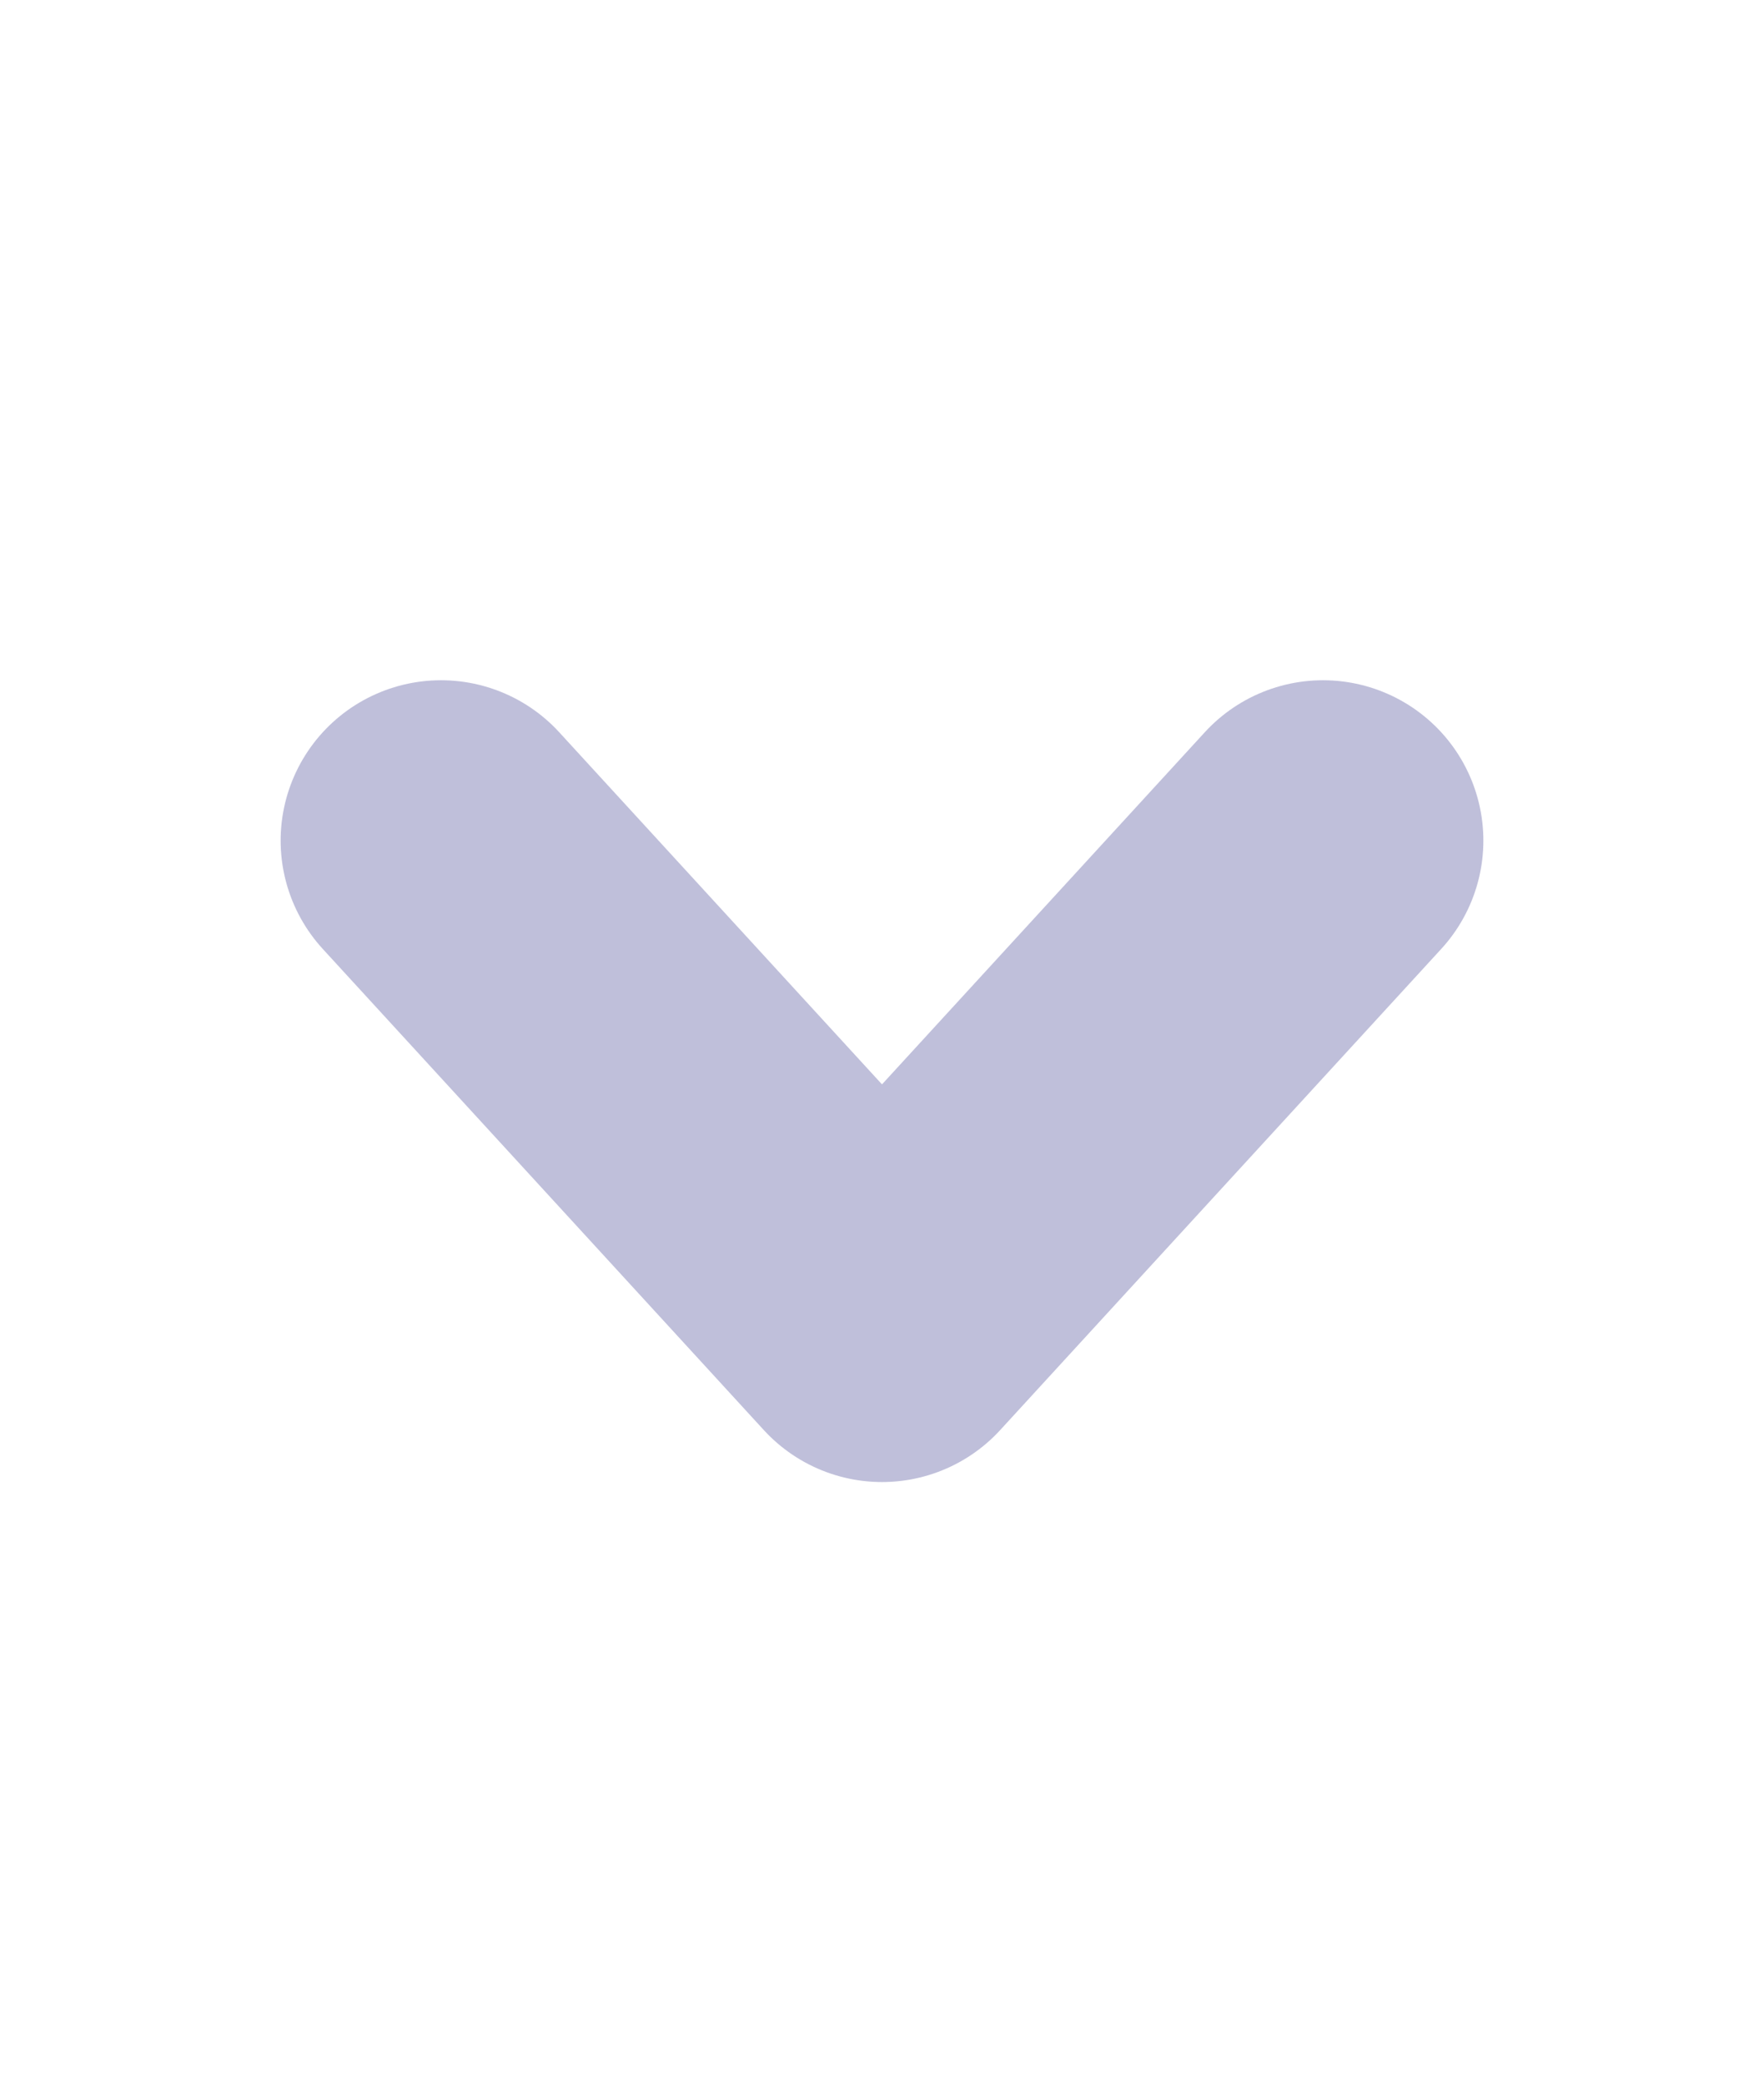 <svg width="11" height="13" viewBox="0 0 11 13" fill="none" xmlns="http://www.w3.org/2000/svg">
<path d="M2.75 5.242L5.5 8.242L8.25 5.242" stroke="#BFBFDA" stroke-width="2" stroke-linecap="round" stroke-linejoin="round"/>
</svg>

